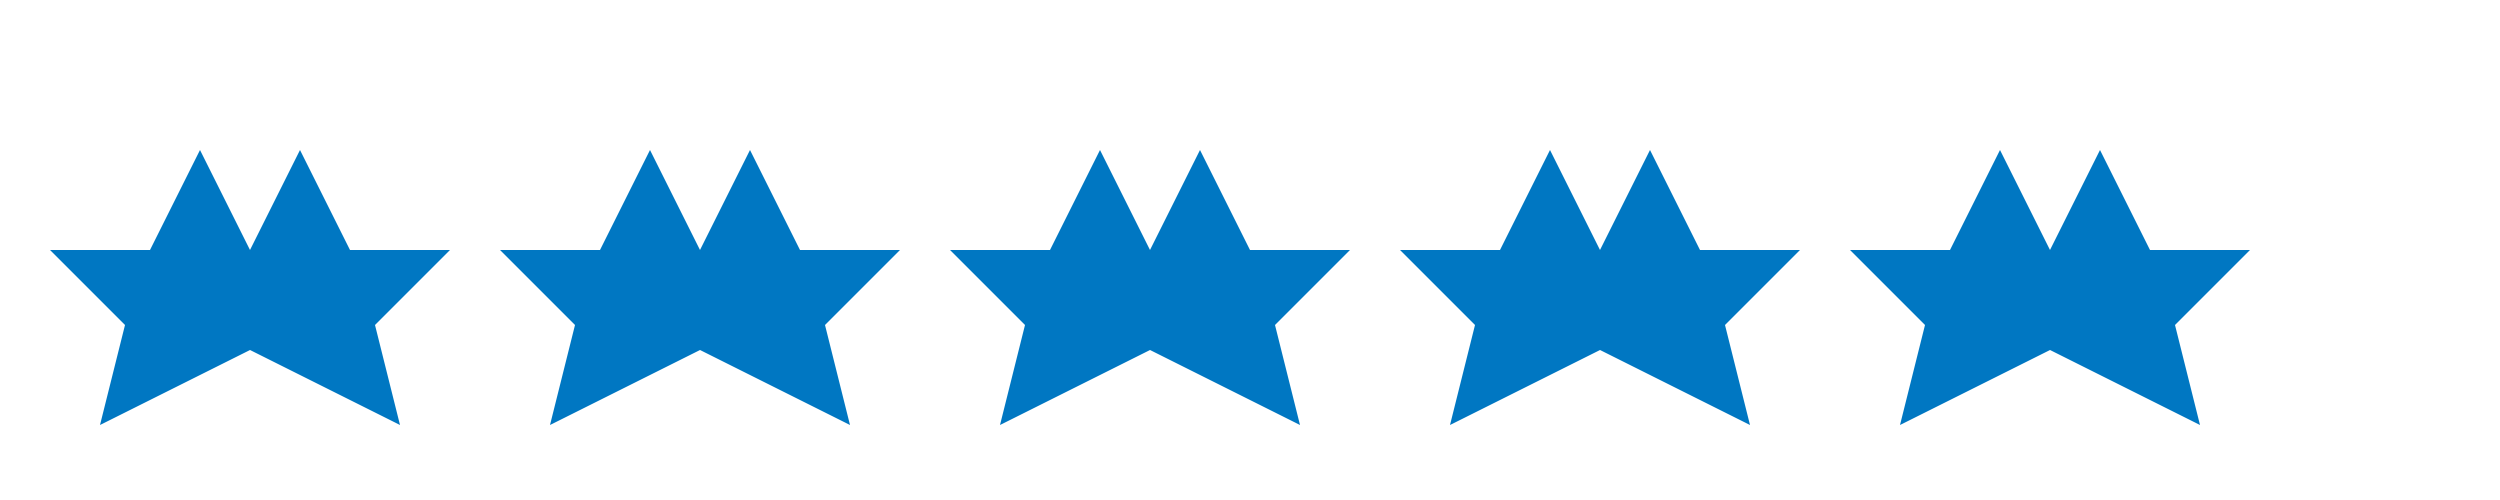 <svg xmlns="http://www.w3.org/2000/svg" viewBox="0 0 100 20">
  <path fill="#0077c2" d="M10 10 L12 6 L14 10 L18 10 L15 13 L16 17 L10 14 L4 17 L5 13 L2 10 L6 10 L8 6 Z" />
  <path fill="#0077c2" d="M28 10 L30 6 L32 10 L36 10 L33 13 L34 17 L28 14 L22 17 L23 13 L20 10 L24 10 L26 6 Z" />
  <path fill="#0077c2" d="M46 10 L48 6 L50 10 L54 10 L51 13 L52 17 L46 14 L40 17 L41 13 L38 10 L42 10 L44 6 Z" />
  <path fill="#0077c2" d="M64 10 L66 6 L68 10 L72 10 L69 13 L70 17 L64 14 L58 17 L59 13 L56 10 L60 10 L62 6 Z" />
  <path fill="#0077c2" d="M82 10 L84 6 L86 10 L90 10 L87 13 L88 17 L82 14 L76 17 L77 13 L74 10 L78 10 L80 6 Z" />
</svg>
